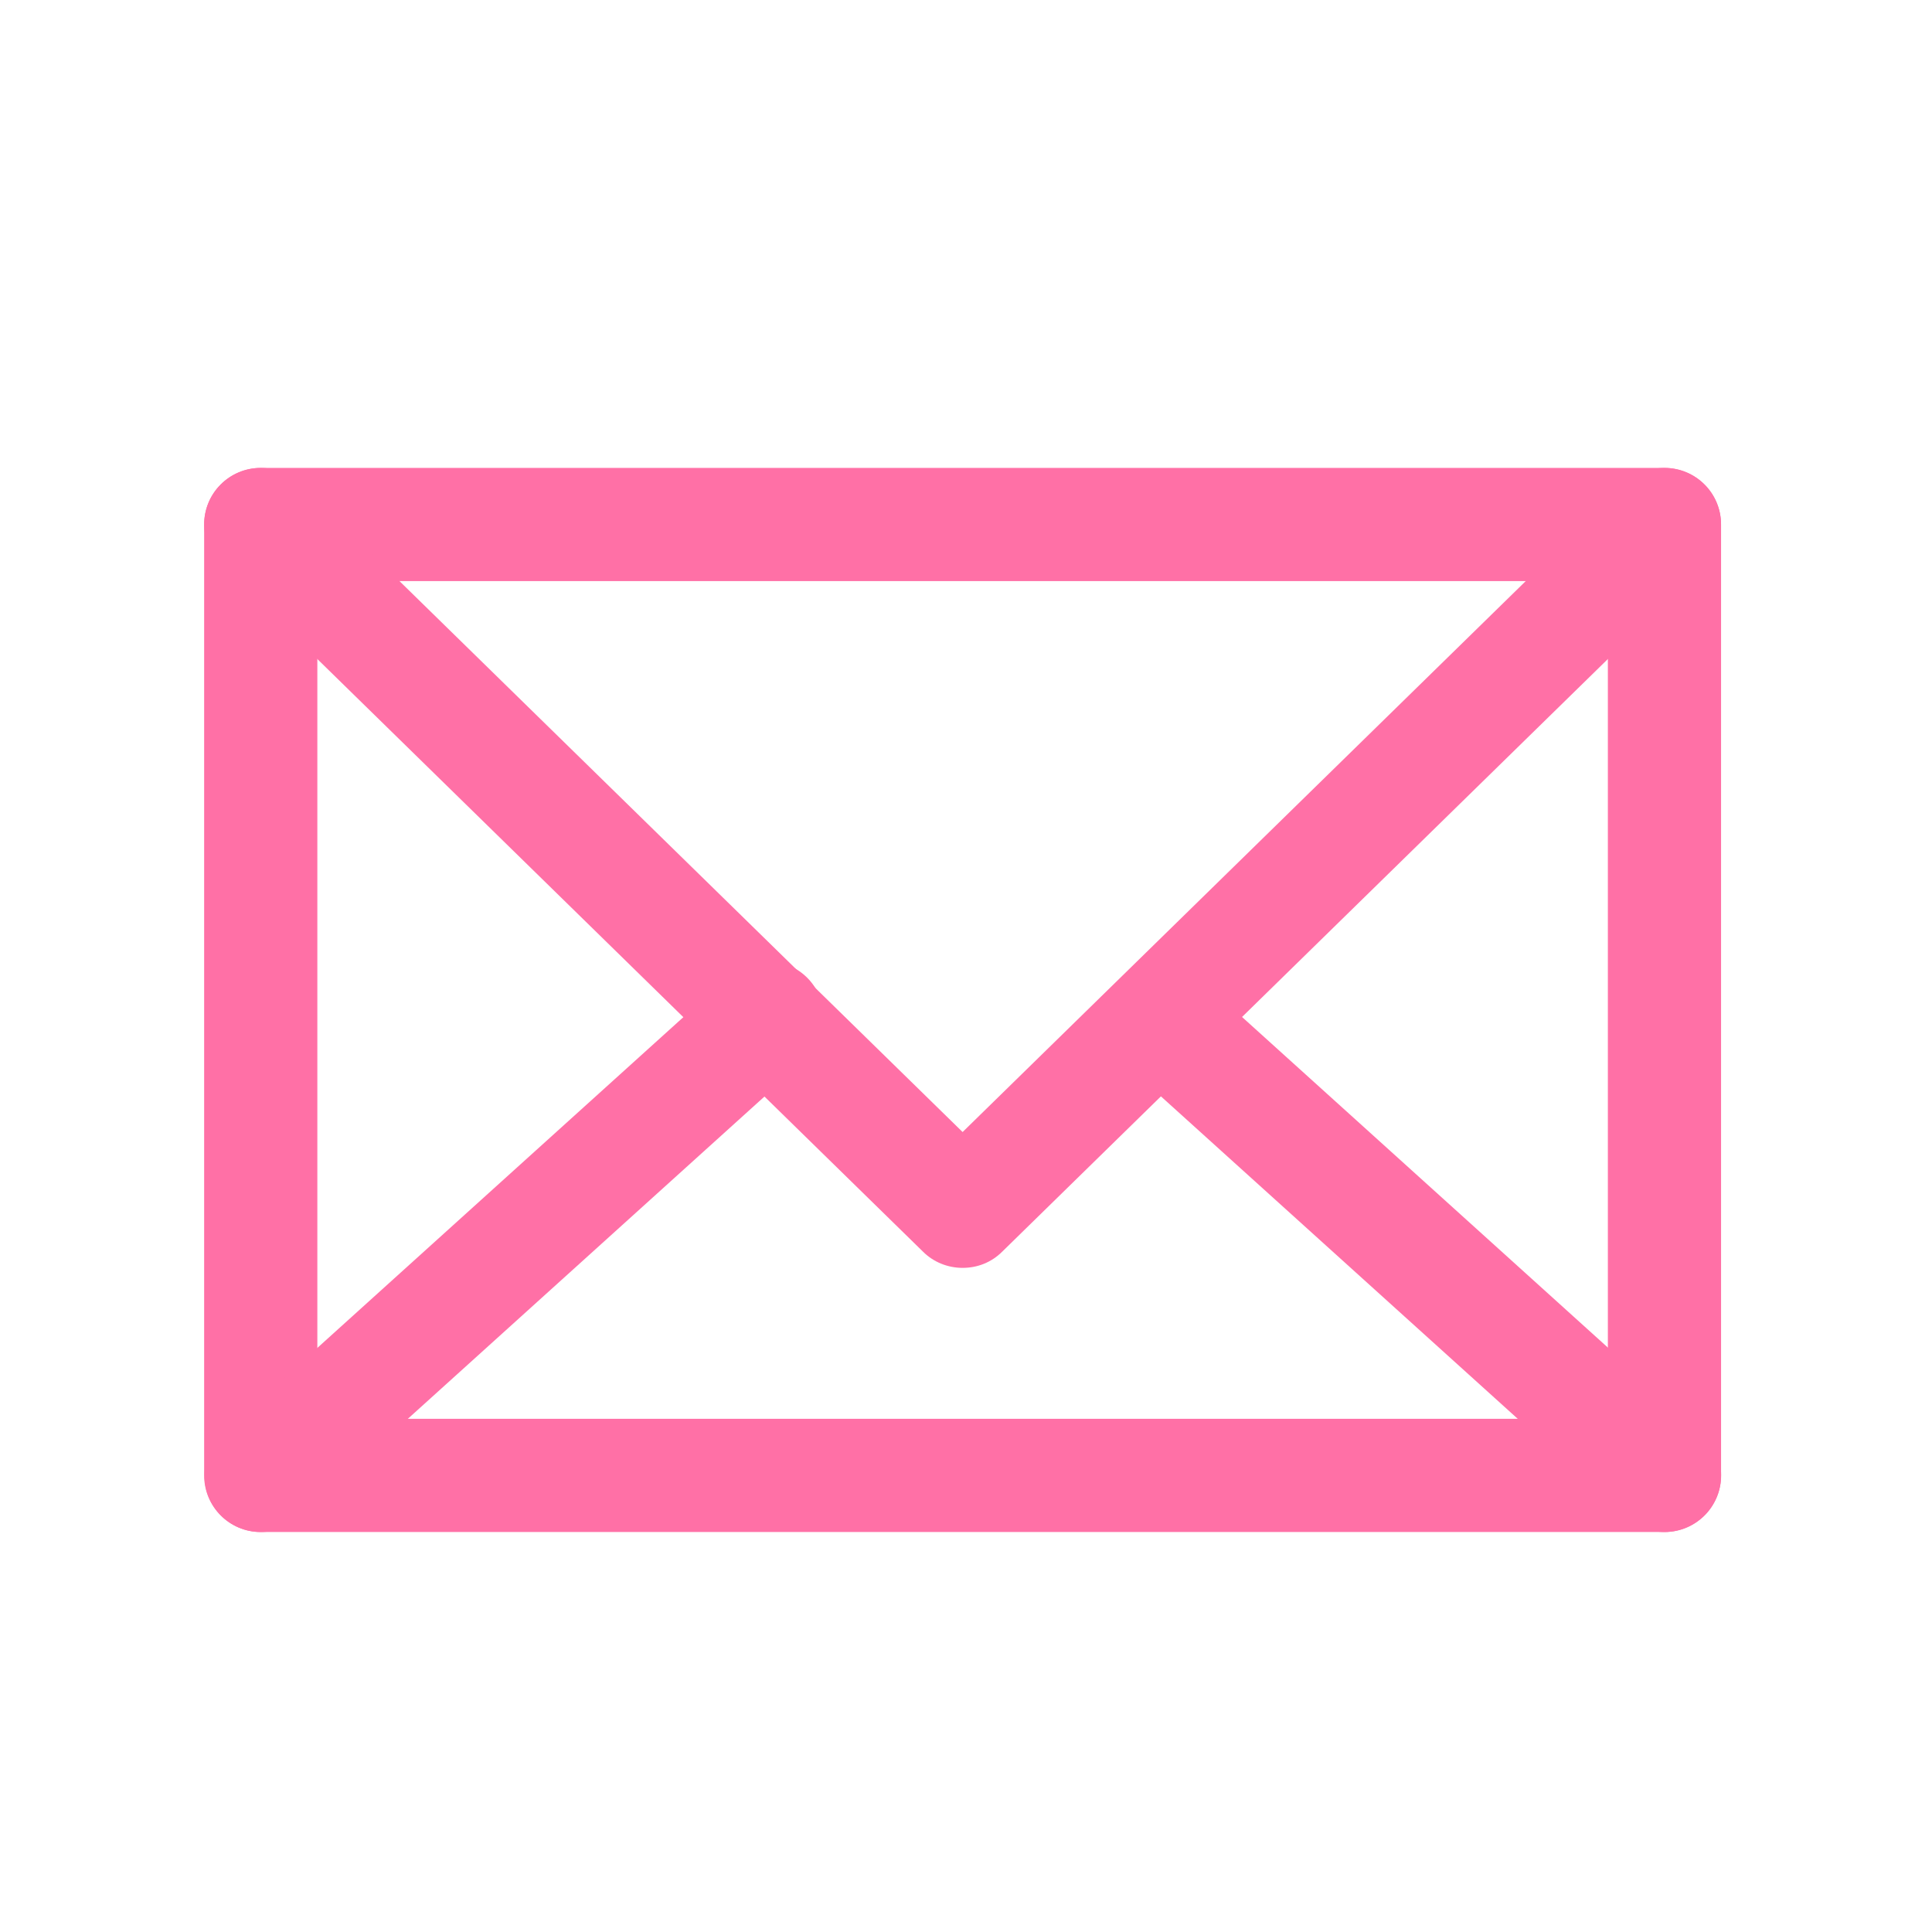 <?xml version="1.0" encoding="utf-8"?>
<!-- Generator: Adobe Illustrator 21.1.0, SVG Export Plug-In . SVG Version: 6.00 Build 0)  -->
<svg version="1.1" id="Layer_1" xmlns="http://www.w3.org/2000/svg" xmlns:xlink="http://www.w3.org/1999/xlink" x="0px" y="0px"
	 viewBox="0 0 512 512" style="enable-background:new 0 0 512 512;" xml:space="preserve">
<style type="text/css">
	.st0{fill:#FF70A6;}
</style>
<title></title>
<g id="_1">
	<path class="st0" d="M441.1,406h-372c-8.3,0-15-6.7-15-15V139c0-8.3,6.7-15,15-15l0,0h372c8.3,0,15,6.7,15,15l0,0v252
		C456.1,399.3,449.4,406,441.1,406z M84.1,376h342V154h-342V376z"/>
	<path class="st0" d="M255.1,336c-3.9,0-7.7-1.5-10.5-4.3l-186-182c-5.9-5.8-6-15.3-0.2-21.2c5.8-5.9,15.3-6,21.2-0.2l0,0L255.1,300
		l175.5-171.7c5.9-5.8,15.4-5.7,21.2,0.2c5.8,5.9,5.7,15.4-0.2,21.2l-186,182C262.8,334.5,259.1,336,255.1,336z"/>
	<path class="st0" d="M69.1,406c-8.3,0-15-6.8-14.9-15.1c0-4.2,1.8-8.2,4.9-11.1l133.9-121c6-5.7,15.5-5.4,21.2,0.6
		c5.7,6,5.4,15.5-0.6,21.2c-0.2,0.2-0.3,0.3-0.5,0.5l-133.9,121C76.4,404.6,72.8,406,69.1,406z"/>
	<path class="st0" d="M441.1,406c-3.7,0-7.3-1.4-10-3.9l-133.9-121c-6-5.7-6.3-15.2-0.6-21.2c5.5-5.8,14.6-6.3,20.7-1.1l133.9,121
		c6.1,5.6,6.6,15,1.1,21.2C449.4,404.2,445.4,406,441.1,406z"/>
</g>
</svg>
